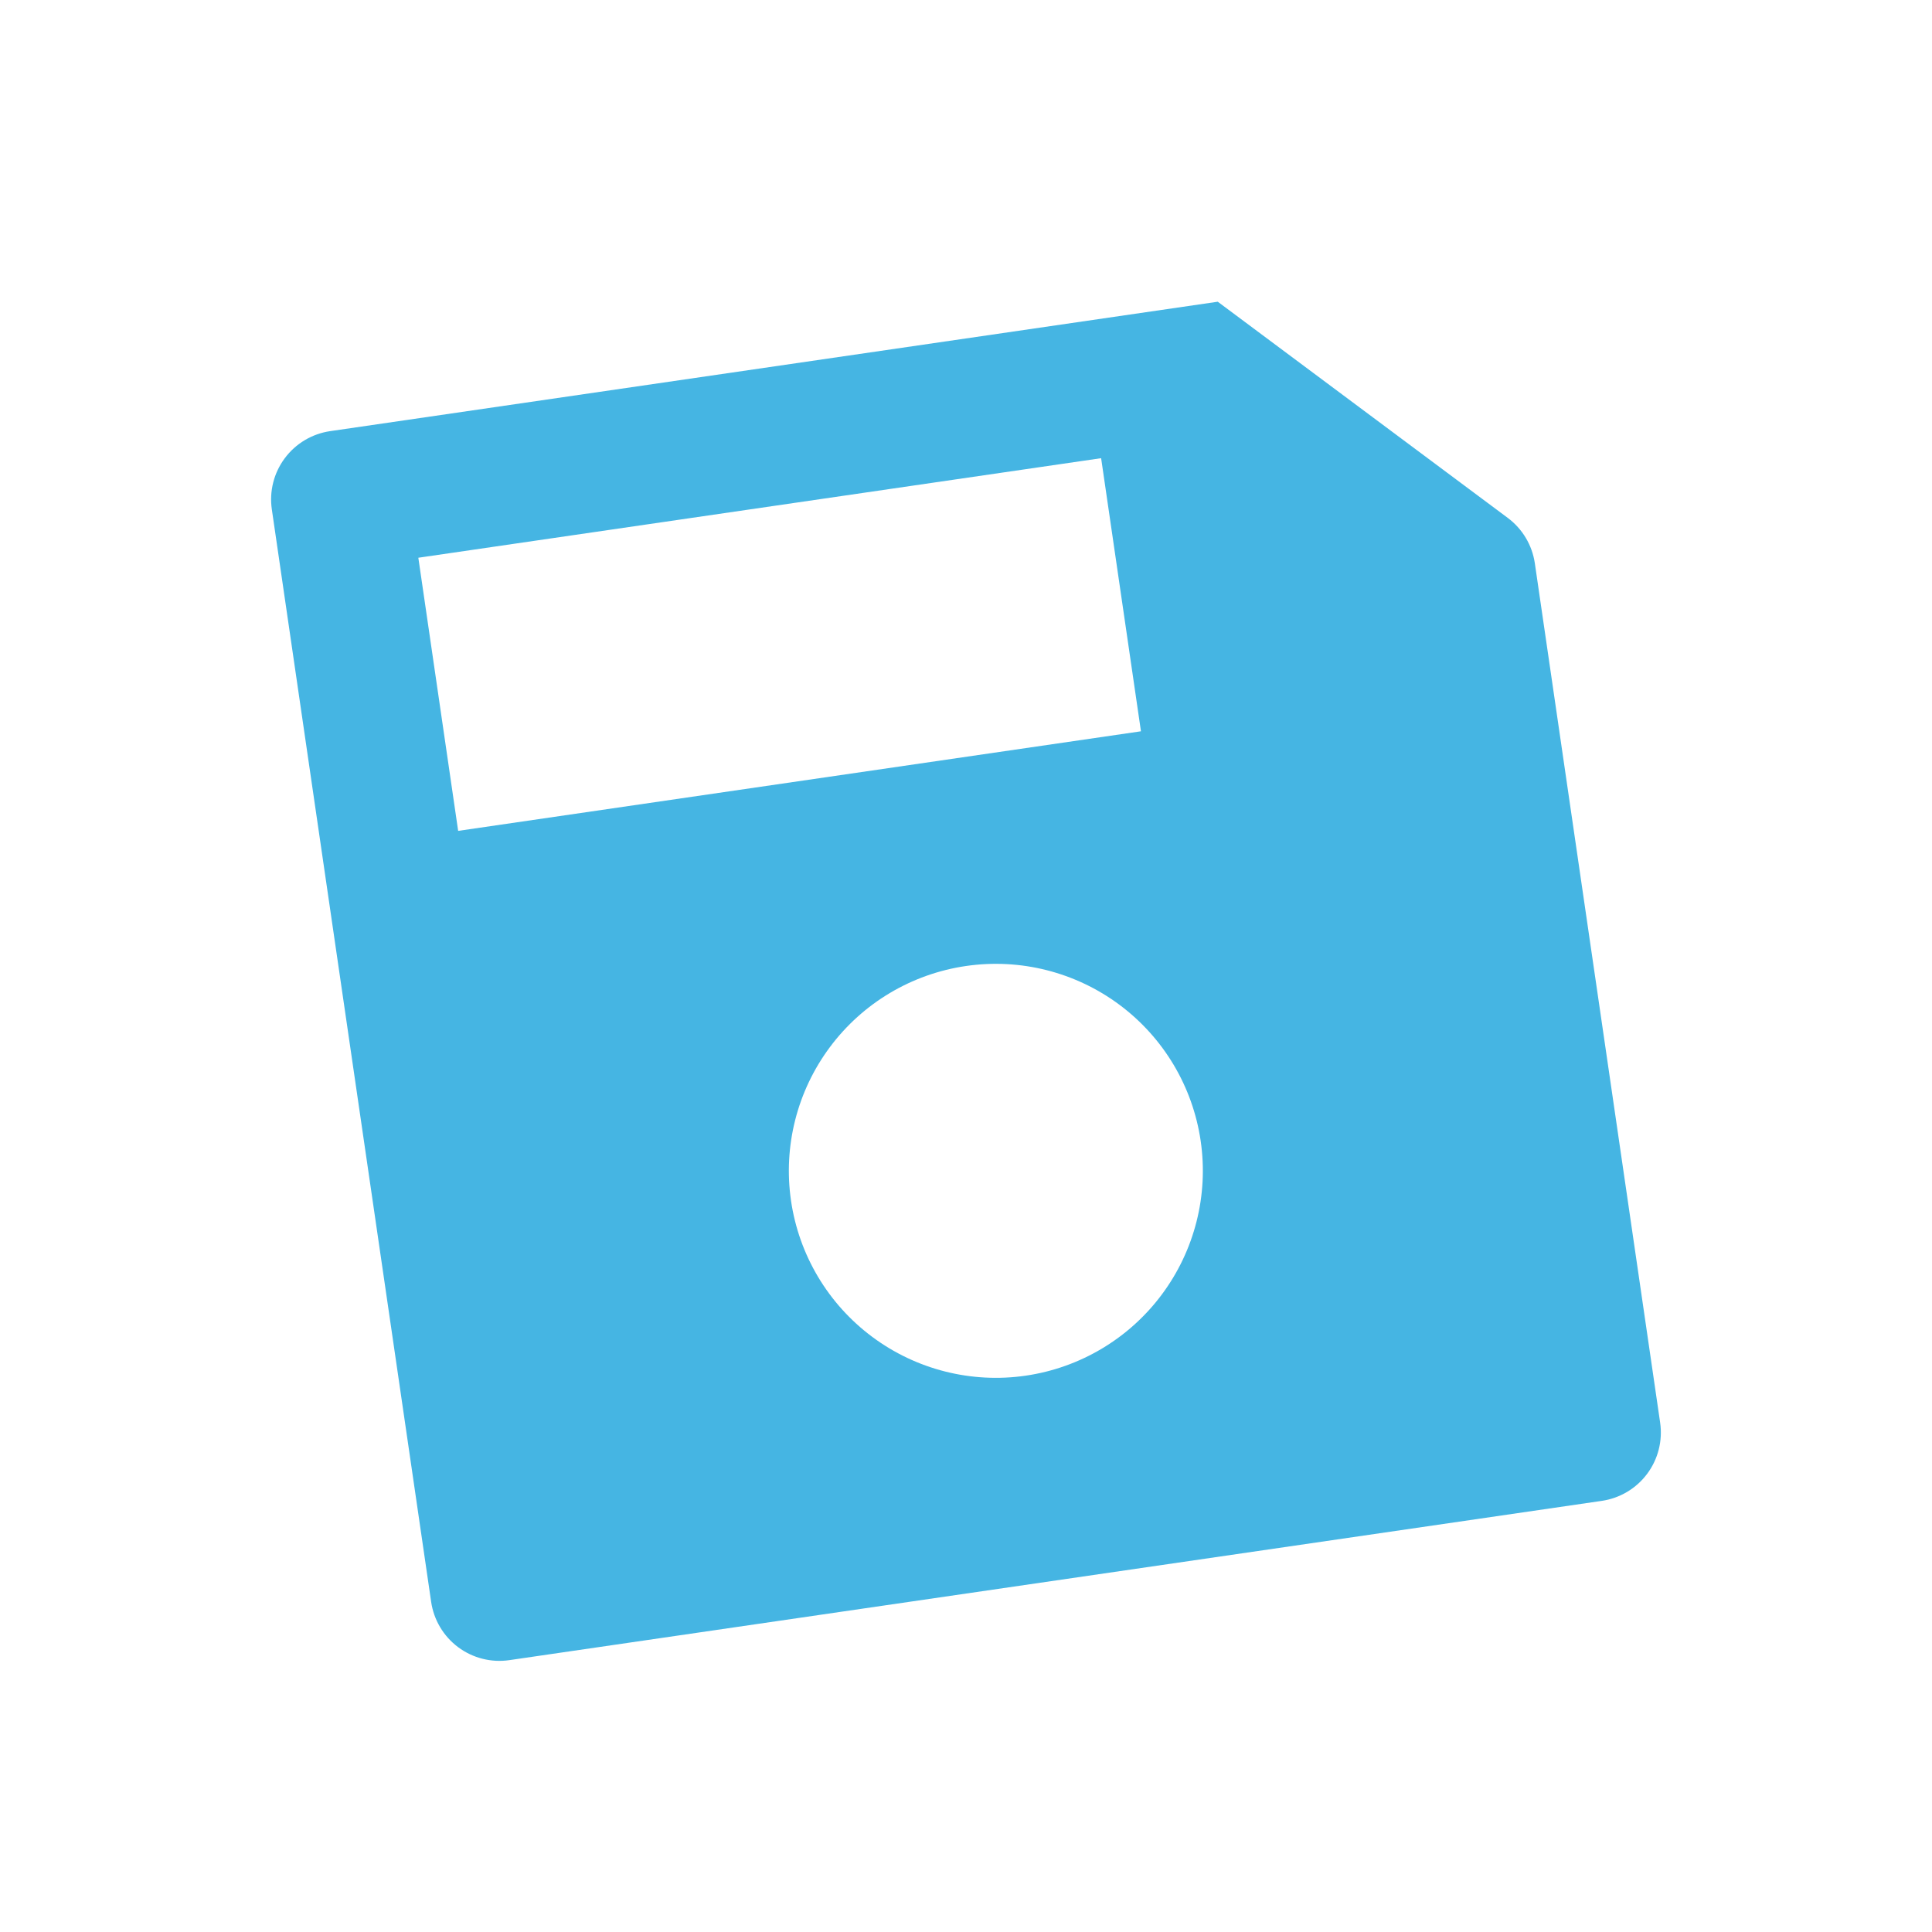 <svg width="70" height="70" viewBox="0 0 70 70" fill="none" xmlns="http://www.w3.org/2000/svg">
<path d="M11.962 15.621L44.122 10.932L54.63 18.765C55.161 19.161 55.514 19.752 55.61 20.408L60.15 51.544C60.245 52.2 60.077 52.867 59.68 53.399C59.284 53.931 58.693 54.283 58.037 54.379L18.455 60.15C17.799 60.246 17.132 60.077 16.6 59.681C16.069 59.285 15.716 58.693 15.621 58.037L9.849 18.456C9.753 17.8 9.922 17.132 10.319 16.601C10.715 16.069 11.306 15.717 11.962 15.621ZM37.164 49.843C39.132 49.556 40.906 48.499 42.094 46.904C43.283 45.309 43.79 43.308 43.503 41.339C43.216 39.371 42.159 37.597 40.564 36.408C38.969 35.22 36.968 34.713 34.999 35C33.031 35.287 31.257 36.344 30.069 37.939C28.88 39.534 28.373 41.535 28.66 43.504C28.947 45.472 30.004 47.246 31.599 48.434C33.194 49.623 35.195 50.13 37.164 49.843ZM15.157 20.208L16.6 30.104L41.339 26.496L39.896 16.601L15.157 20.208Z" fill="#45B5E3"/>
</svg>
